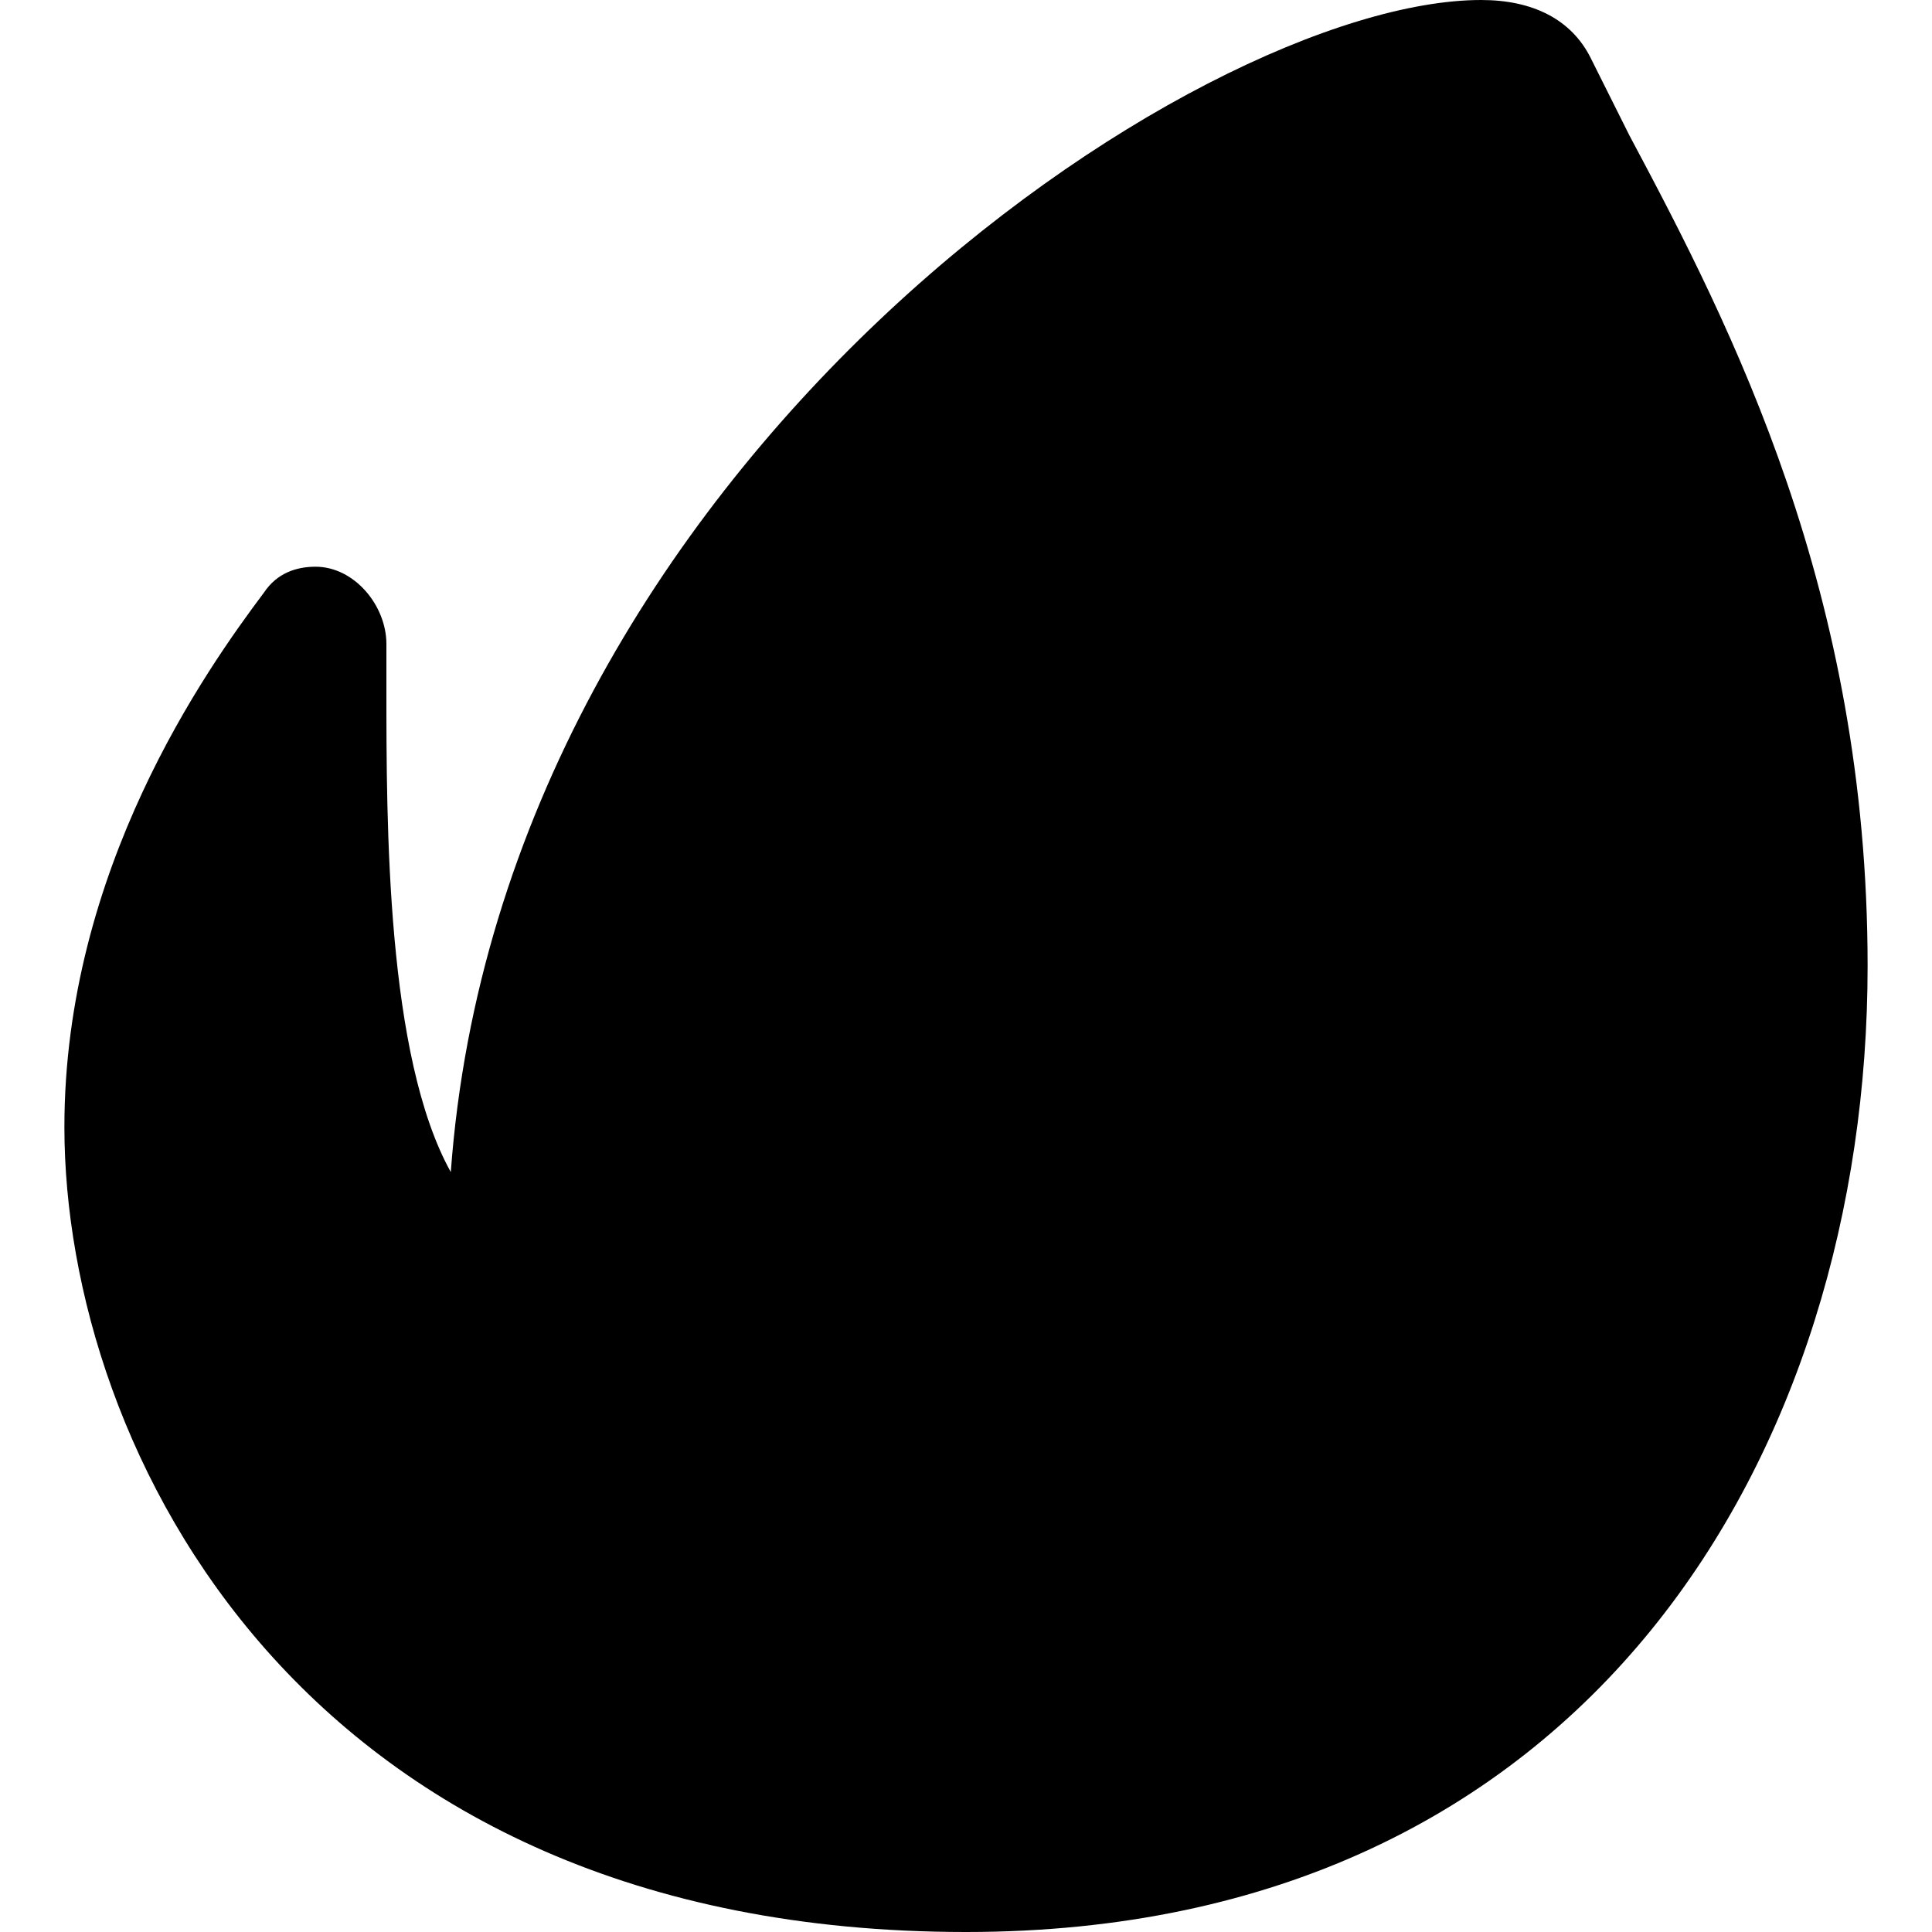 <?xml version="1.0" encoding="utf-8"?>
<!-- Generator: Adobe Illustrator 19.0.0, SVG Export Plug-In . SVG Version: 6.00 Build 0)  -->
<svg version="1.1" id="Layer_1" xmlns="http://www.w3.org/2000/svg" xmlns:xlink="http://www.w3.org/1999/xlink" x="0px" y="0px"
	 viewBox="0 0 30 30" style="enable-background:new 0 0 30 30;" xml:space="preserve">
<path d="M25.3,2.1c-0.2-0.4-0.4-0.8-0.6-1.2C24.4,0.3,23.8,0,23,0C18.6,0,7.8,7.2,7,18.2c-1-1.8-1-5.4-1-7.5L6,10
	c0-0.6-0.5-1.2-1.1-1.2c-0.3,0-0.6,0.1-0.8,0.4C3.2,10.4,1,13.5,1,17.5C1,22.5,4.7,30,15,30c9.7,0,14-7.5,14-15
	C29,9.2,26.9,5.1,25.3,2.1z"/>
</svg>
